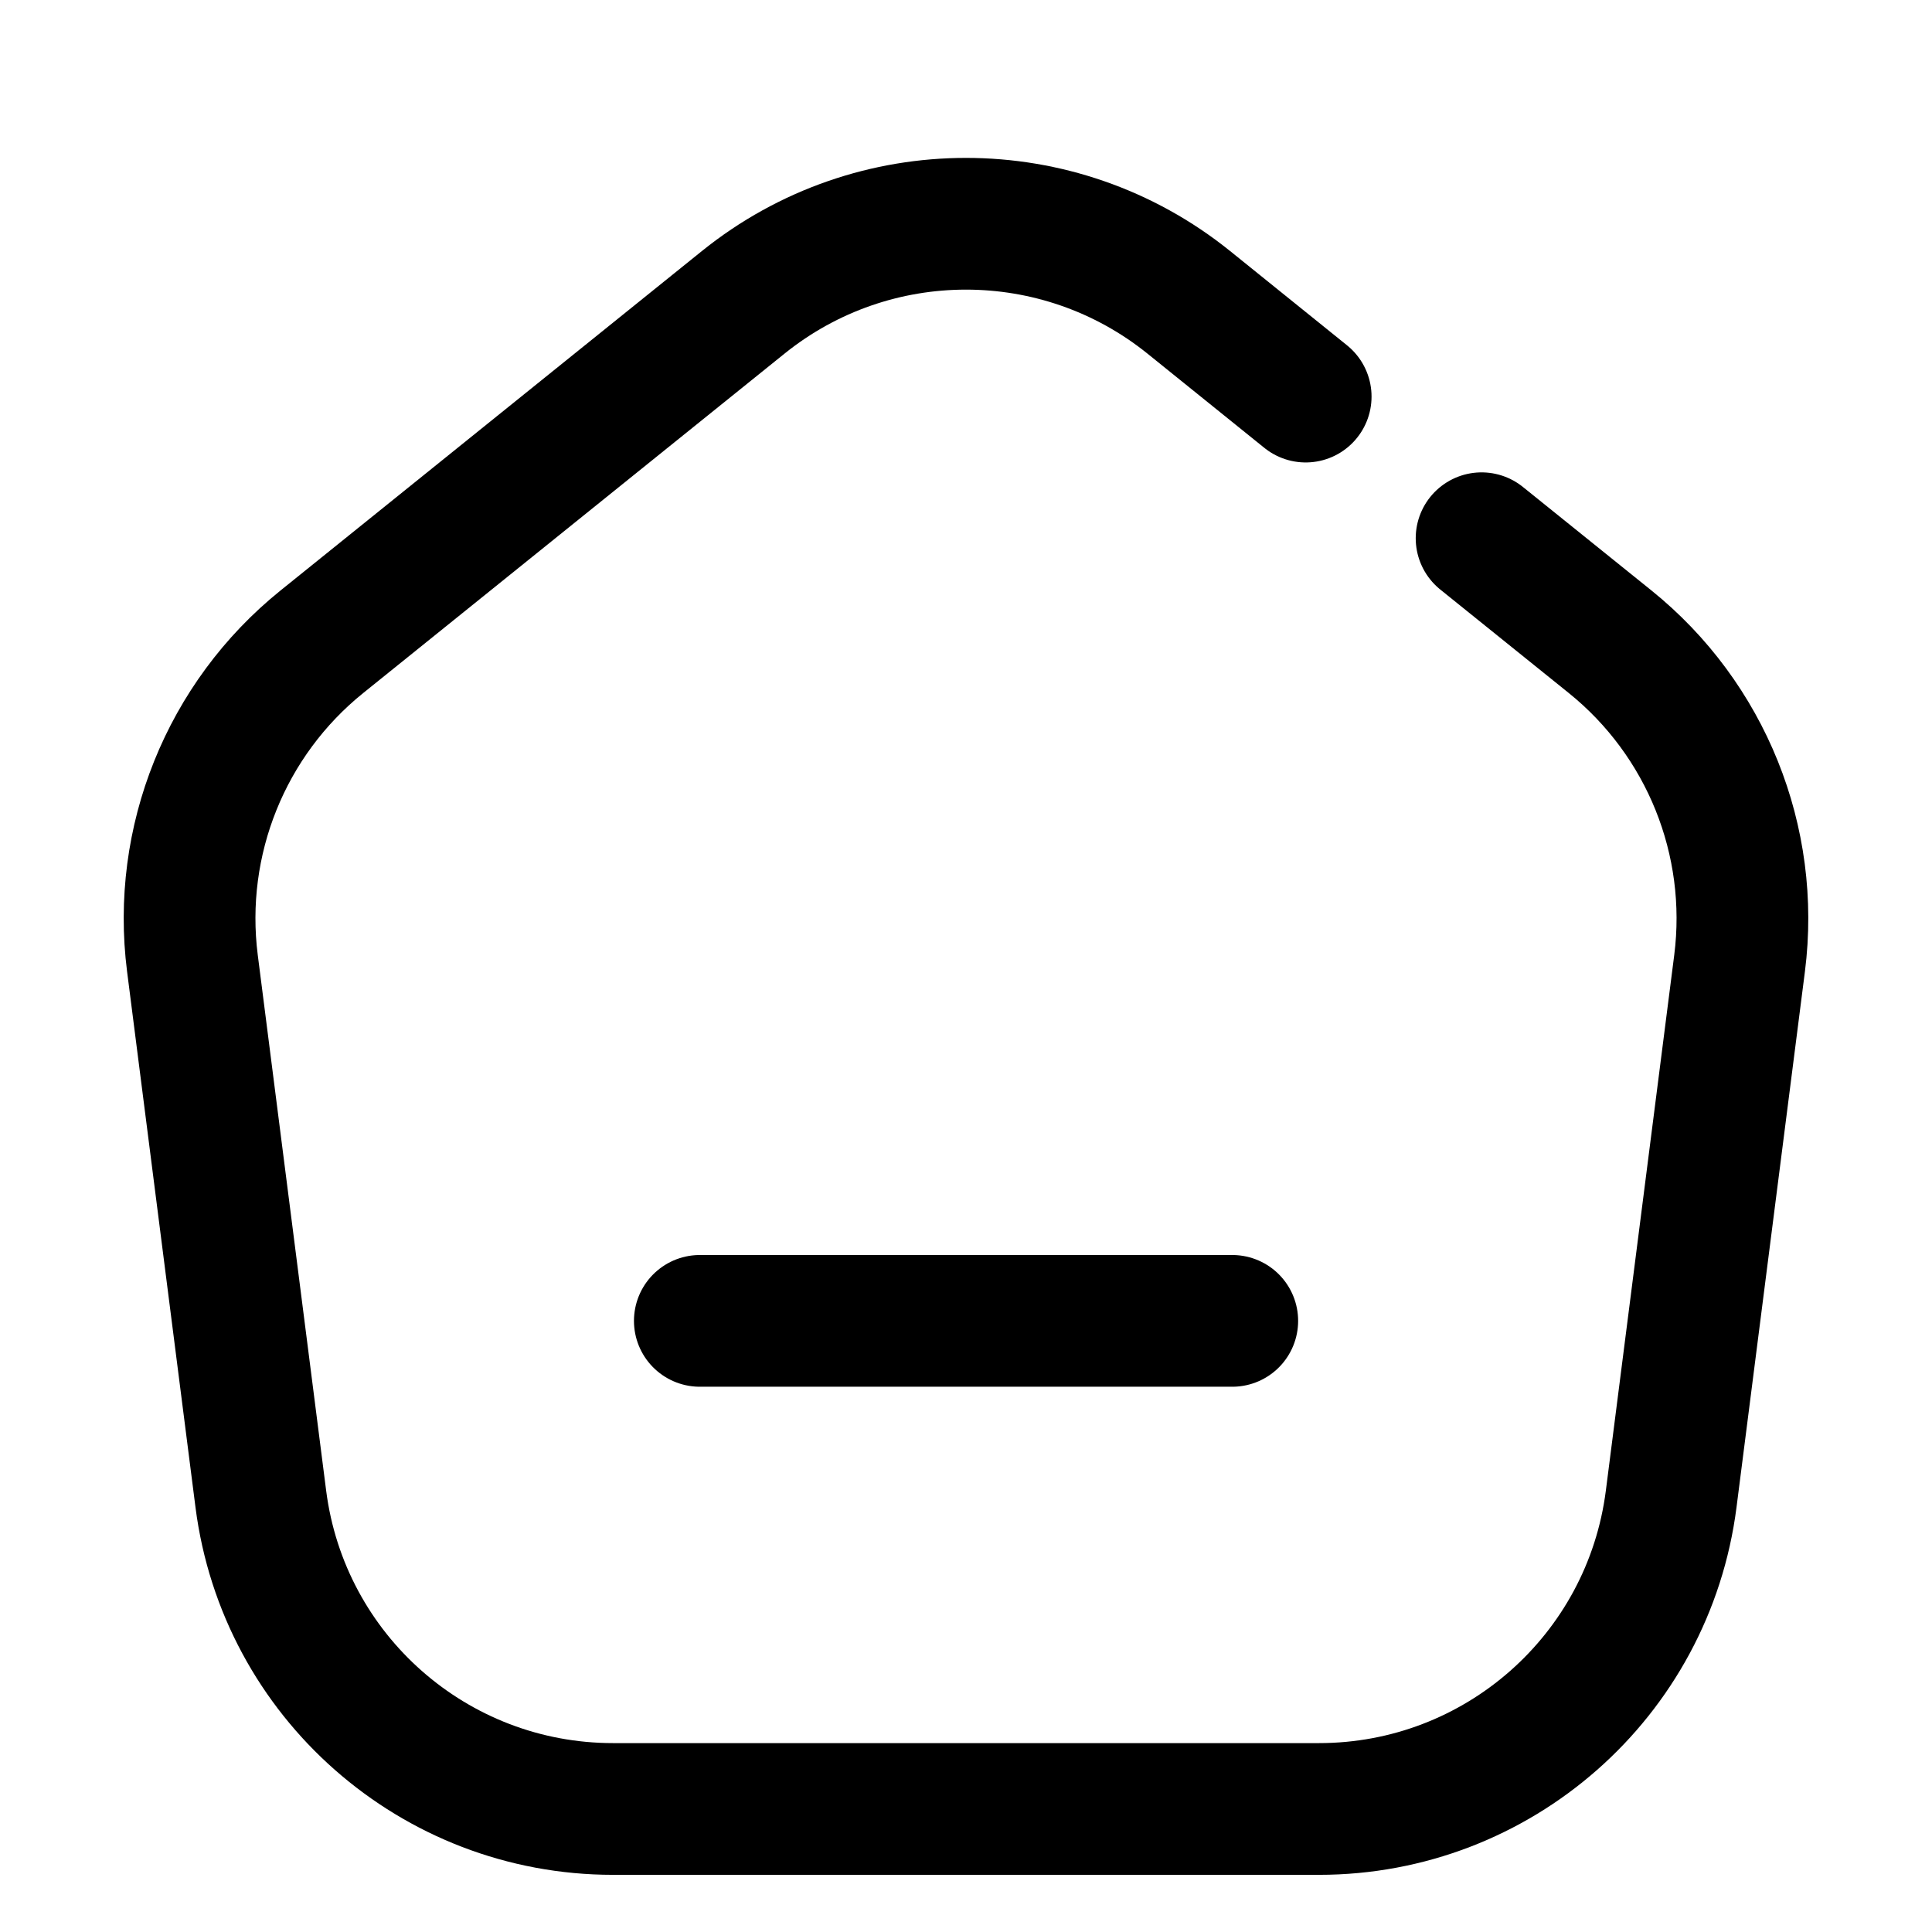 <svg width="100%" height="100%" viewBox="0 0 22 22" fill="none" xmlns="http://www.w3.org/2000/svg">
<g id="Frame 22405" clip-path="url(#clip0_1_5550)">
<g id="Group 81718">
<path id="Rectangle 925" d="M14.868 4.516L13.536 3.442C12.056 2.25 9.944 2.25 8.464 3.442L3.665 7.308C2.572 8.189 2.014 9.575 2.191 10.968L2.97 17.069C3.228 19.087 4.945 20.599 6.98 20.599H15.02C17.055 20.599 18.772 19.087 19.03 17.069L19.809 10.968C19.986 9.575 19.428 8.189 18.335 7.308L16.871 6.129" stroke="currentColor" stroke-width="1.5" stroke-linecap="round"/>
<path id="Vector 3" d="M7.969 15.041L14.032 15.041" stroke="currentColor" stroke-width="1.5" stroke-linecap="round" stroke-linejoin="round"/>
</g>
</g>
<defs>
<clipPath id="clip0_1_5550">
<rect width="100%" height="100%" fill="currentColor"/>
</clipPath>
</defs>
</svg>

